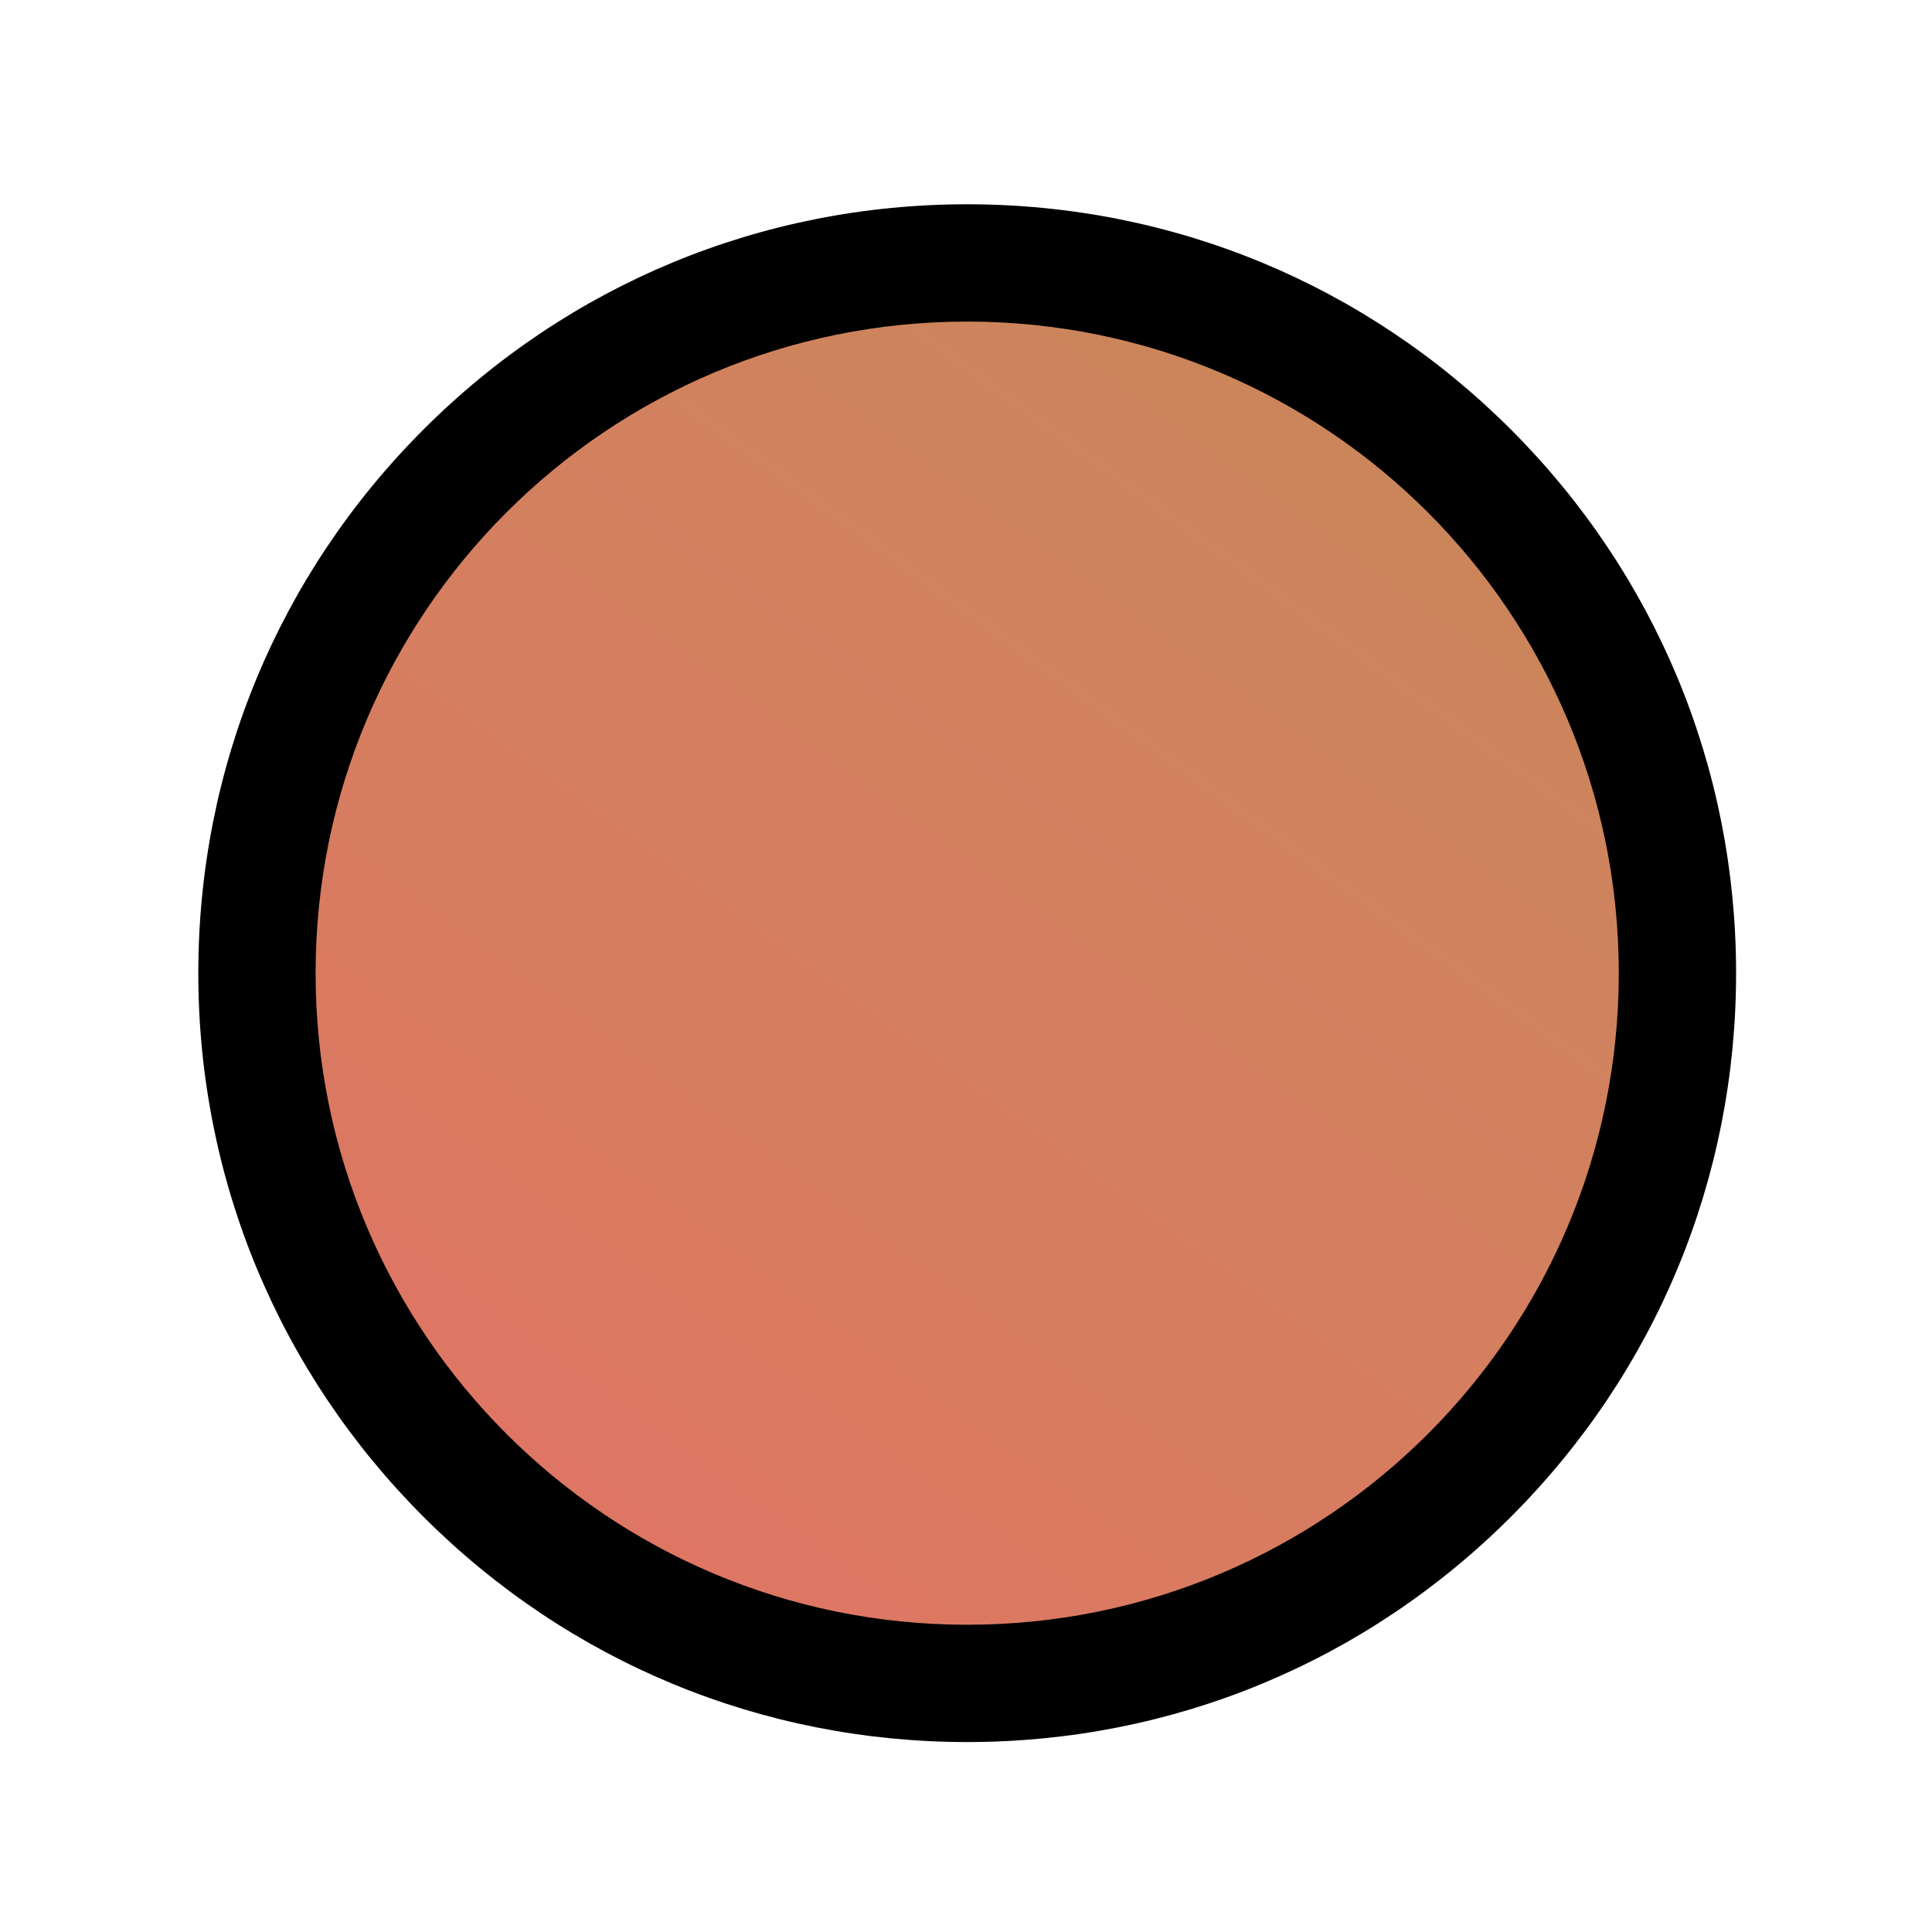 <?xml version="1.0" encoding="UTF-8"?><svg id="uuid-c6ce391d-eb75-403e-a07d-4381ccf64c0b" xmlns="http://www.w3.org/2000/svg" width="280" height="280" xmlns:xlink="http://www.w3.org/1999/xlink" viewBox="0 0 280 280"><defs><linearGradient id="uuid-243fd775-c862-4764-b189-604af745b35e" x1="235.661" y1="10.152" x2="73.164" y2="232.886" gradientTransform="translate(64.643 -42.906) rotate(22.5)" gradientUnits="userSpaceOnUse"><stop offset="0" stop-color="#c48a57"/><stop offset=".515" stop-color="#d3805f"/><stop offset=".8" stop-color="#d97a61"/><stop offset="1" stop-color="#e17465"/></linearGradient></defs><circle cx="140.172" cy="141.038" r="102.933" transform="translate(-43.303 64.378) rotate(-22.5)" fill="url(#uuid-243fd775-c862-4764-b189-604af745b35e)" stroke-width="0"/><path d="M140.173,46.605c52.15,0,94.433,42.282,94.433,94.433,0,52.154-42.279,94.433-94.433,94.433-.003,0,.003,0,0,0-52.15,0-94.434-42.282-94.434-94.433s42.279-94.433,94.433-94.433c.003,0-.003,0,0,0M140.173,29.605c-.001,0,0,0-0,0-29.765,0-57.748,11.591-78.795,32.638-21.047,21.047-32.638,49.03-32.638,78.795s11.592,57.746,32.64,78.794c21.048,21.048,49.031,32.639,78.794,32.639,29.765,0,57.748-11.591,78.795-32.638,21.047-21.047,32.638-49.031,32.638-78.795-0-29.763-11.592-57.746-32.64-78.794-21.048-21.048-49.031-32.639-78.793-32.639h0Z" stroke-width="0"/></svg>